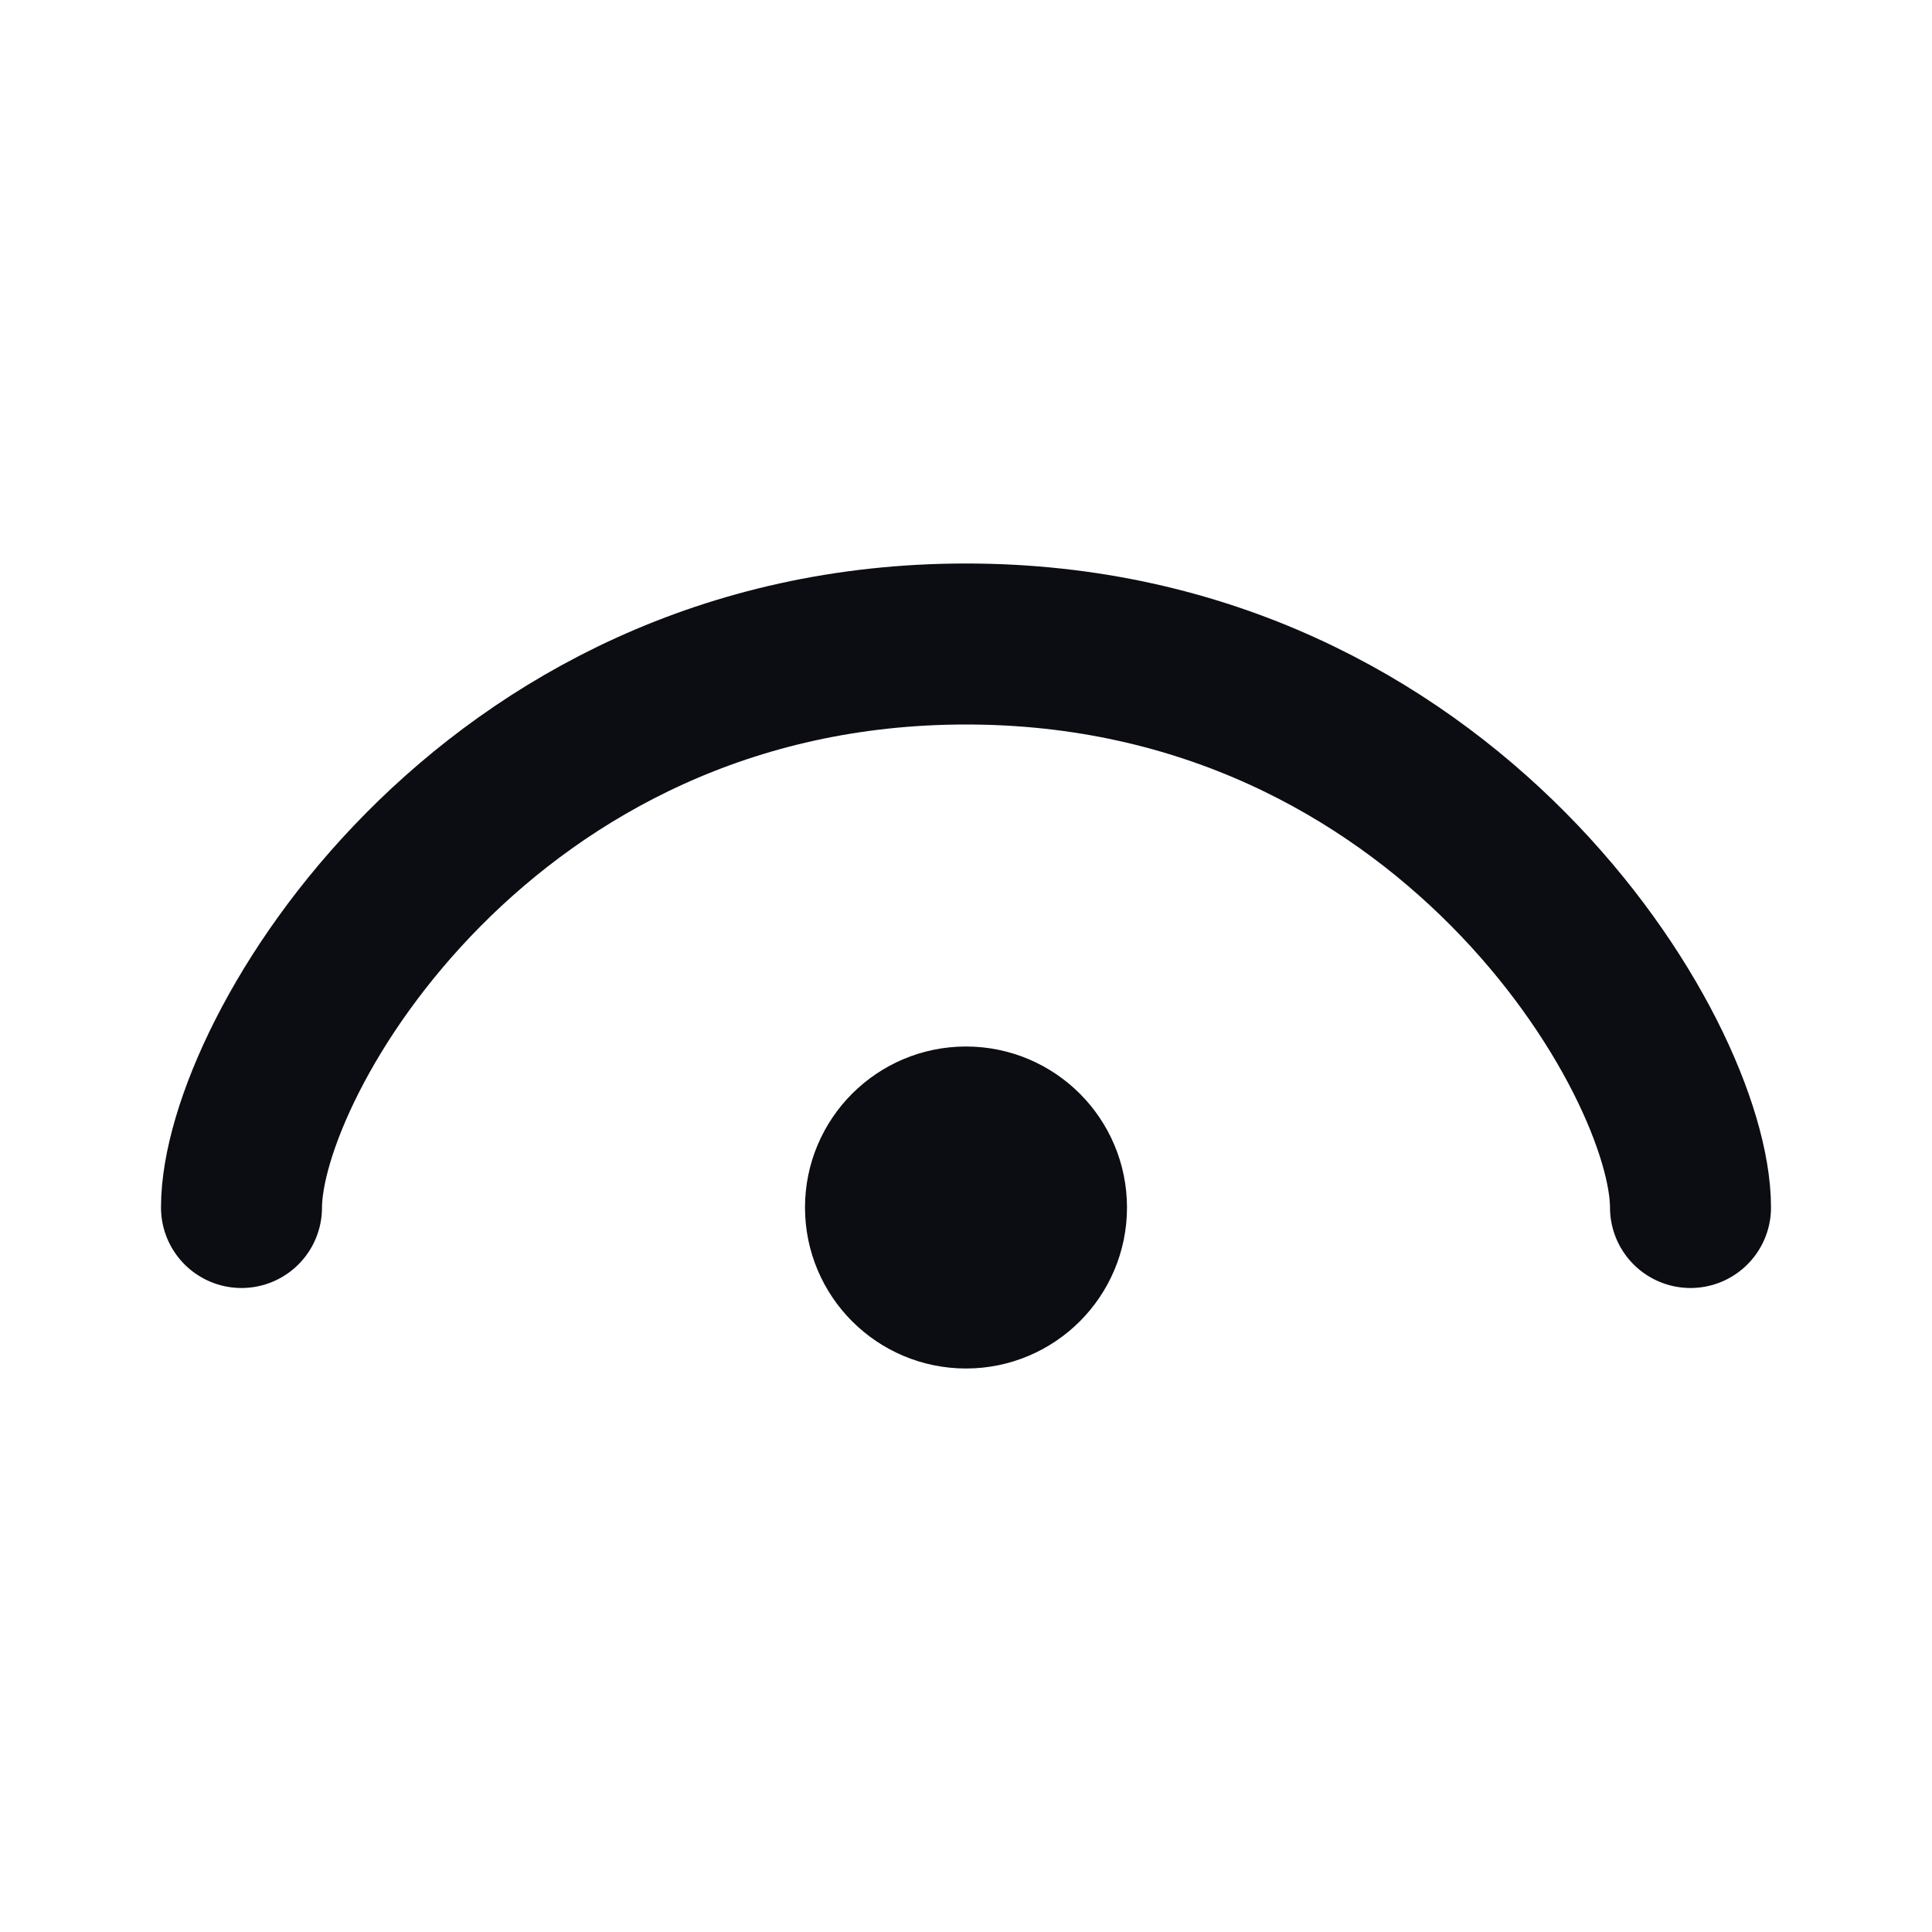 <svg width="24" height="24" viewBox="0 0 24 24" fill="none" xmlns="http://www.w3.org/2000/svg">
<path d="M3 15C3 13.134 6.029 8 12 8C17.971 8 21 13.134 21 15M13 15C13 15.552 12.552 16 12 16C11.448 16 11 15.552 11 15C11 14.448 11.448 14 12 14C12.552 14 13 14.448 13 15Z" stroke="#0B0D12" stroke-width="2" stroke-linecap="round" stroke-linejoin="round"/>
</svg>
